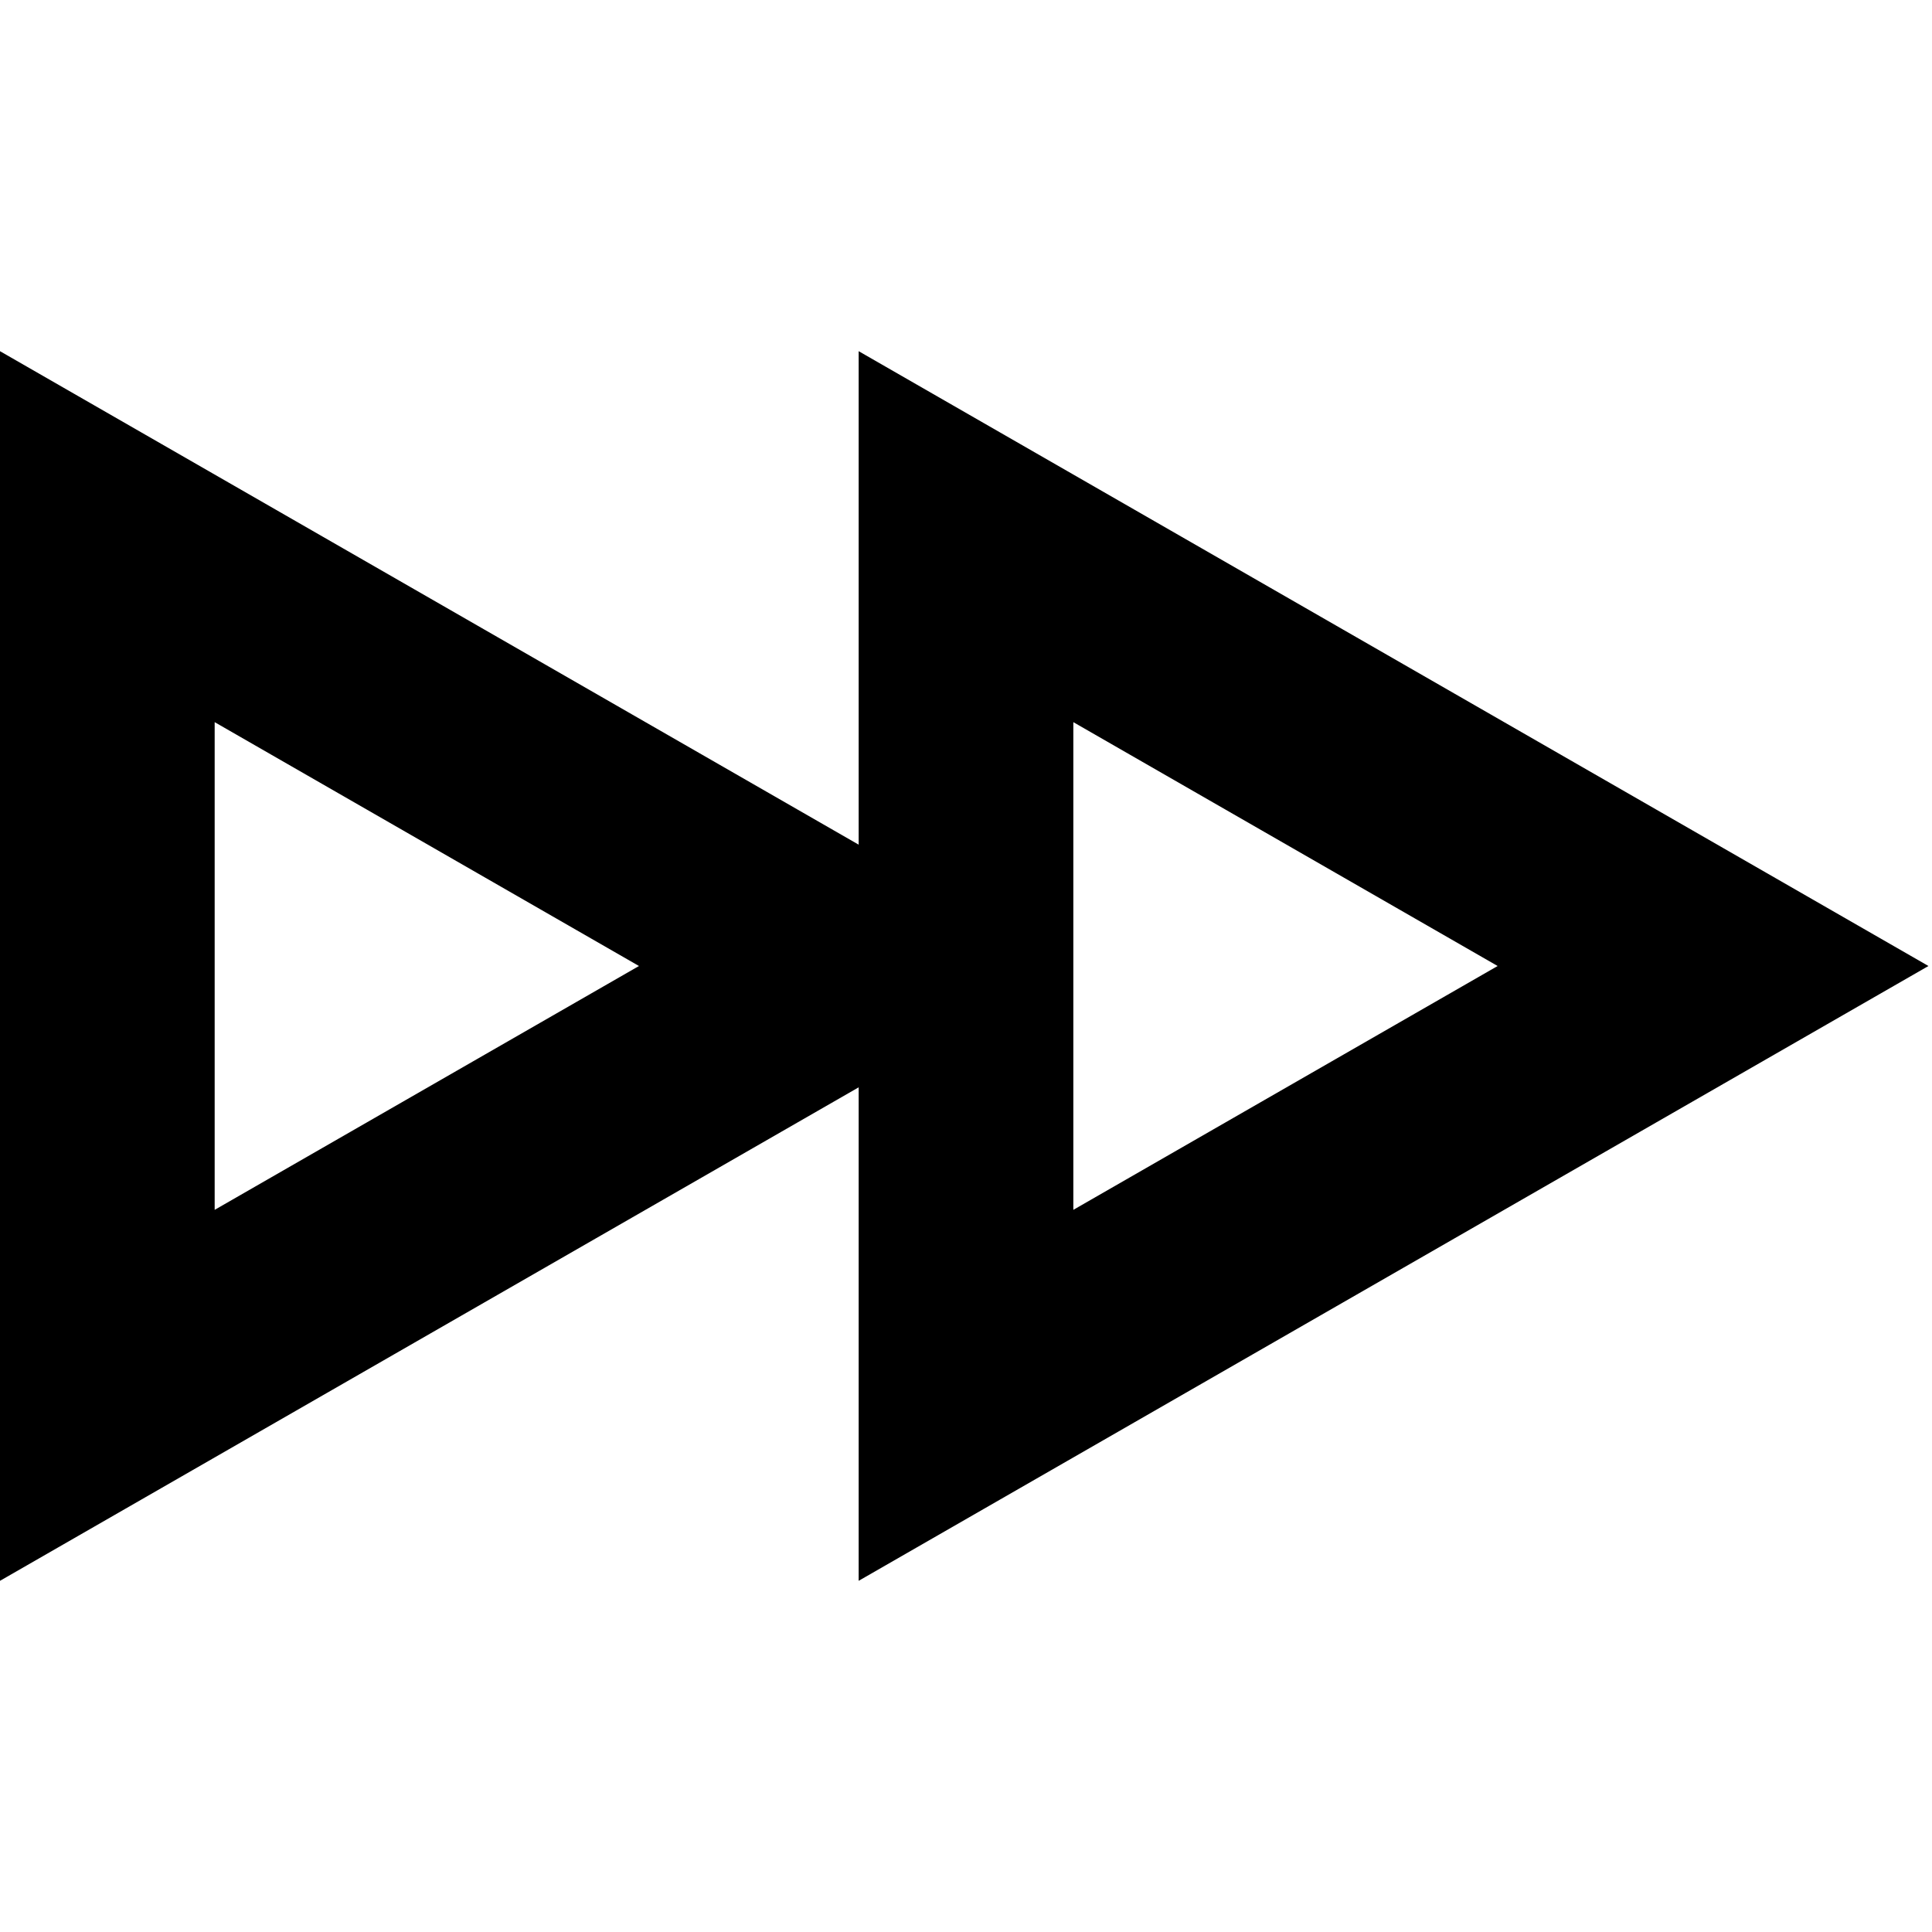 <?xml version="1.0" encoding="UTF-8" standalone="no"?><!DOCTYPE svg PUBLIC "-//W3C//DTD SVG 1.1//EN" "http://www.w3.org/Graphics/SVG/1.1/DTD/svg11.dtd"><svg width="18px" height="18px" version="1.1" xmlns="http://www.w3.org/2000/svg" xmlns:xlink="http://www.w3.org/1999/xlink" xml:space="preserve" xmlns:serif="http://www.serif.com/" style="fill-rule:evenodd;clip-rule:evenodd;stroke-linecap:square;stroke-miterlimit:5;"><path d="M1,5L1,13L7.96,9L1,5Z" style="fill:none;stroke:#000;stroke-width:2px;"/><path d="M9,5L9,13L15.96,9L9,5Z" style="fill:none;stroke:#000;stroke-width:2px;"/></svg>